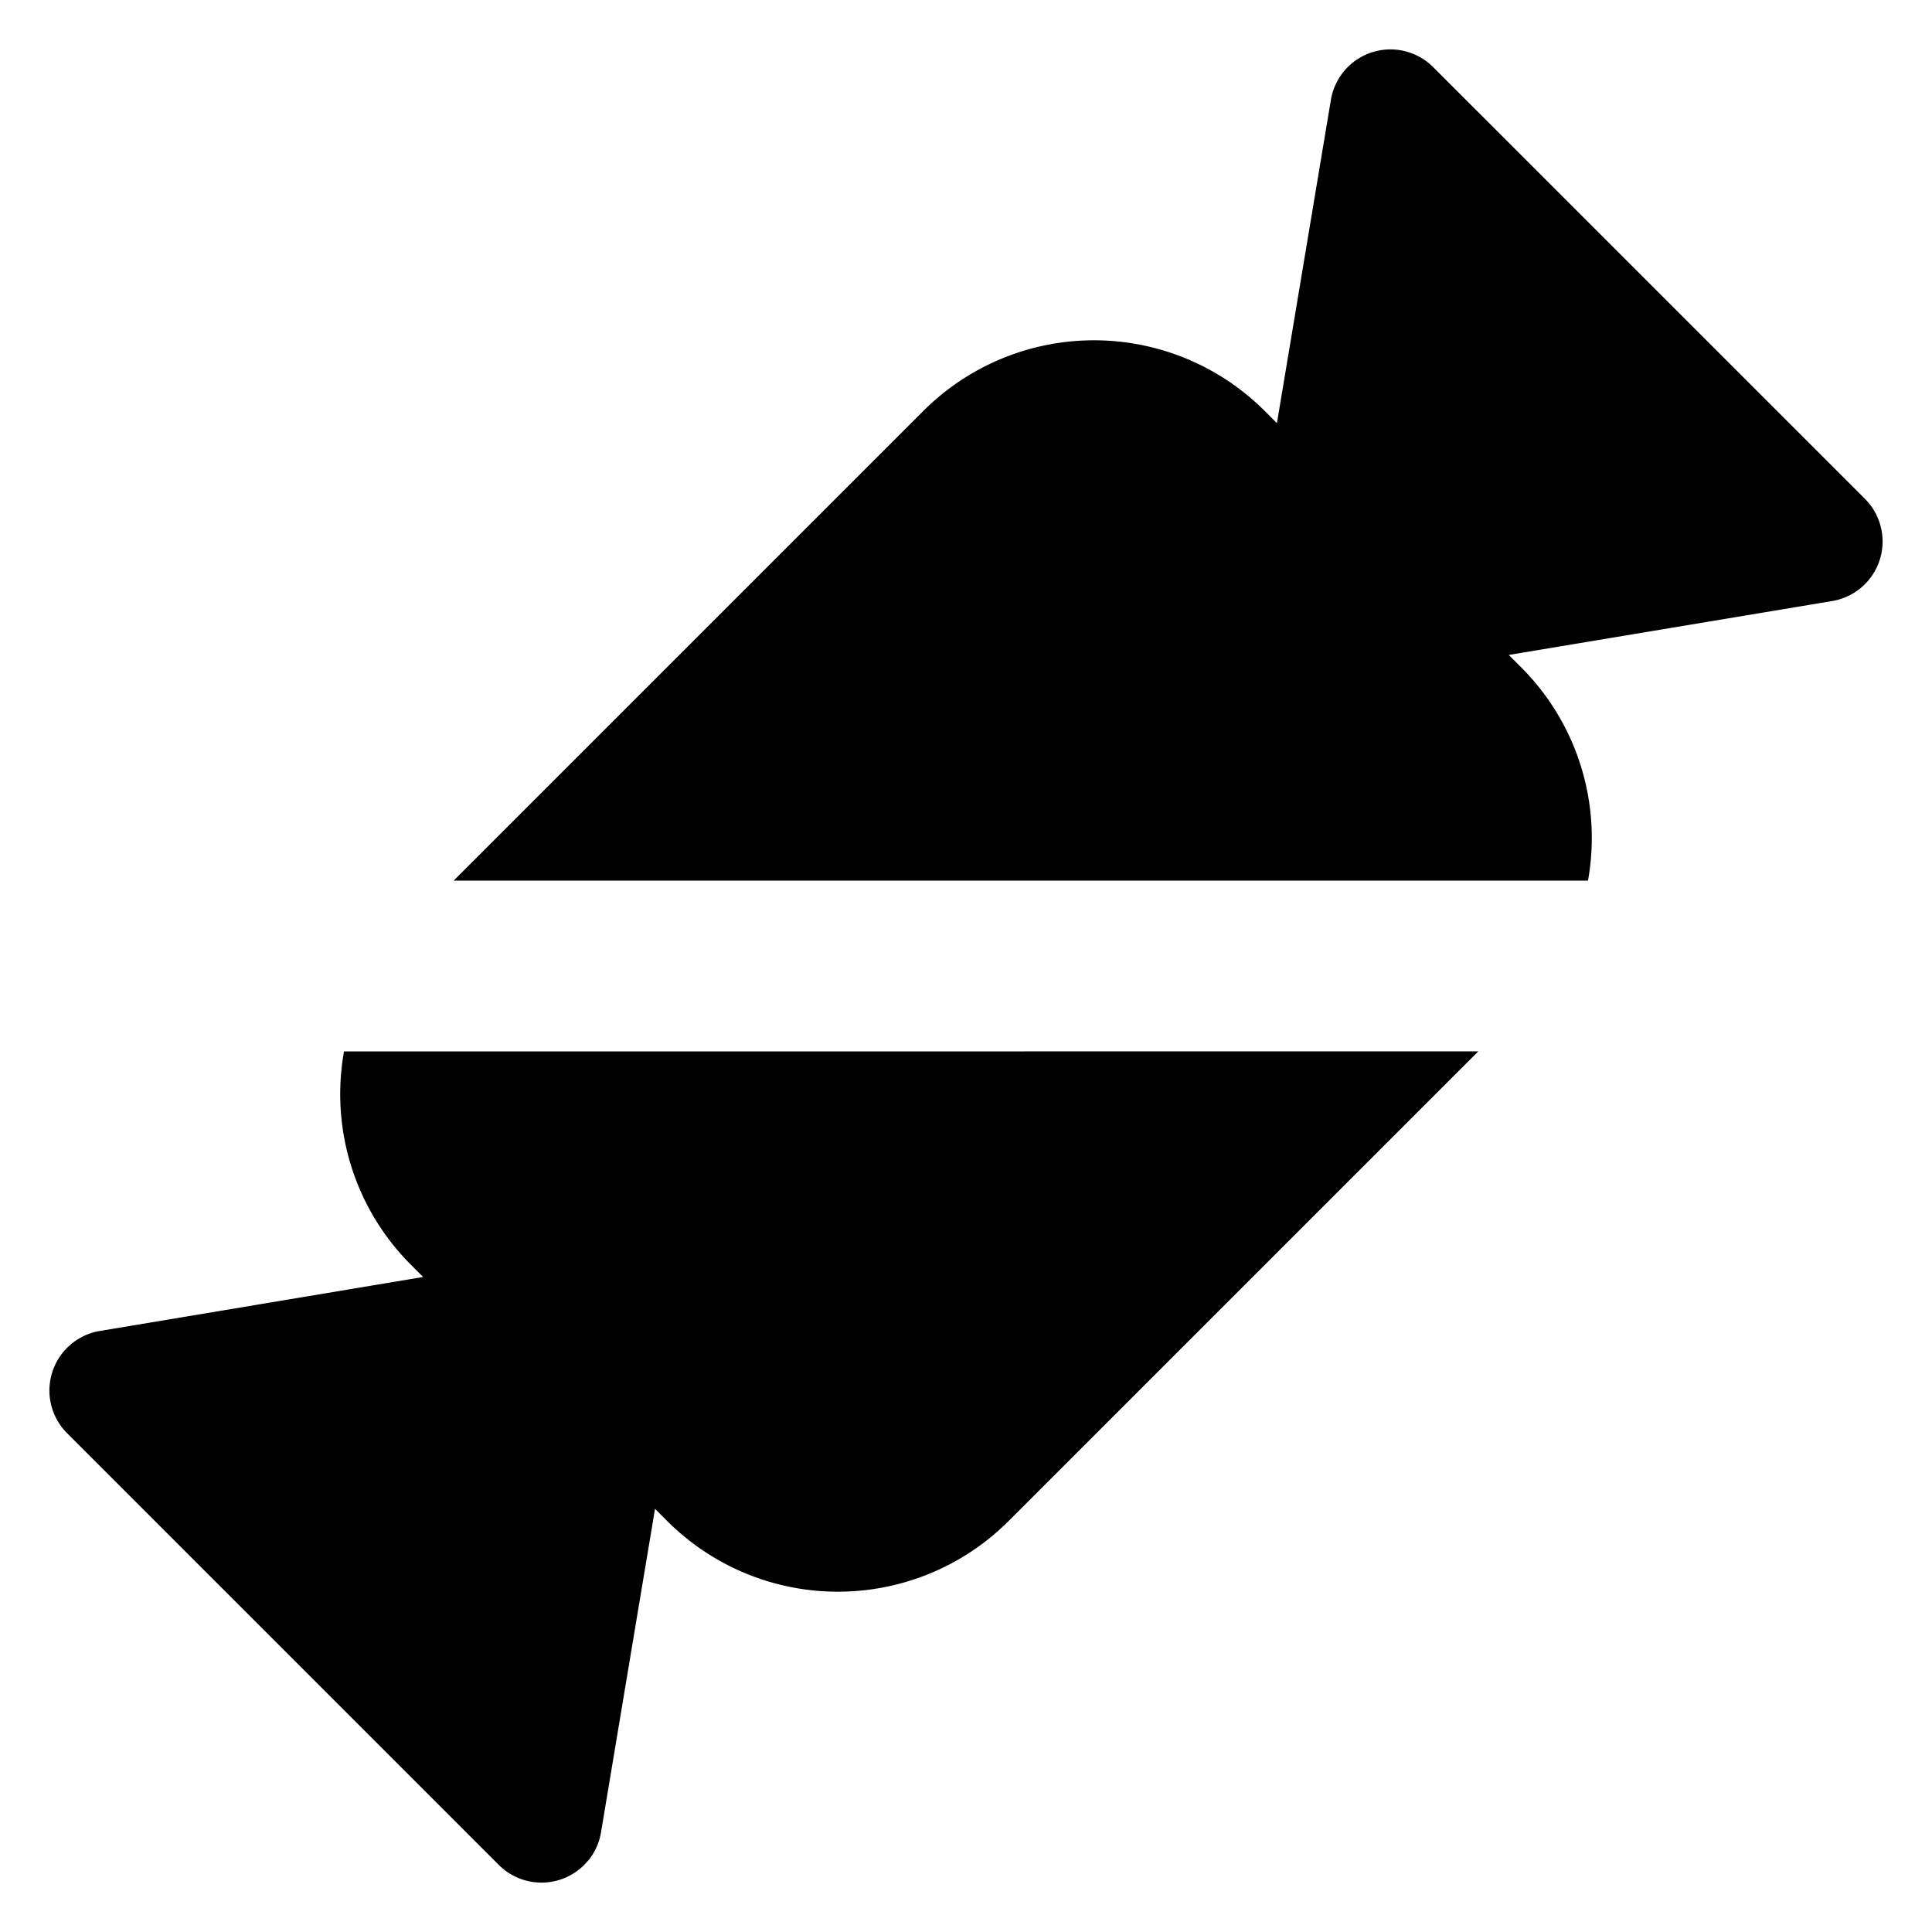 <svg xmlns="http://www.w3.org/2000/svg" viewBox="0 0 32 32"><path fill="currentColor" fill-rule="evenodd" d="m24.485 17.414-7.778 7.778a4 4 0 0 1-5.657 0l-.201-.201-.894 5.356a1 1 0 0 1-.196.45l-.083.092a1 1 0 0 1-1.414 0l-7.151-7.151a1 1 0 0 1 .542-1.693l5.355-.894-.2-.201a3.995 3.995 0 0 1-1.11-3.535zm6.404-9.152a1 1 0 0 1-.542 1.693l-5.357.893.202.202a3.995 3.995 0 0 1 1.11 3.536H7.514l7.778-7.778a4 4 0 0 1 5.657 0l.201.201.894-5.356a1 1 0 0 1 1.693-.542z"/></svg>
